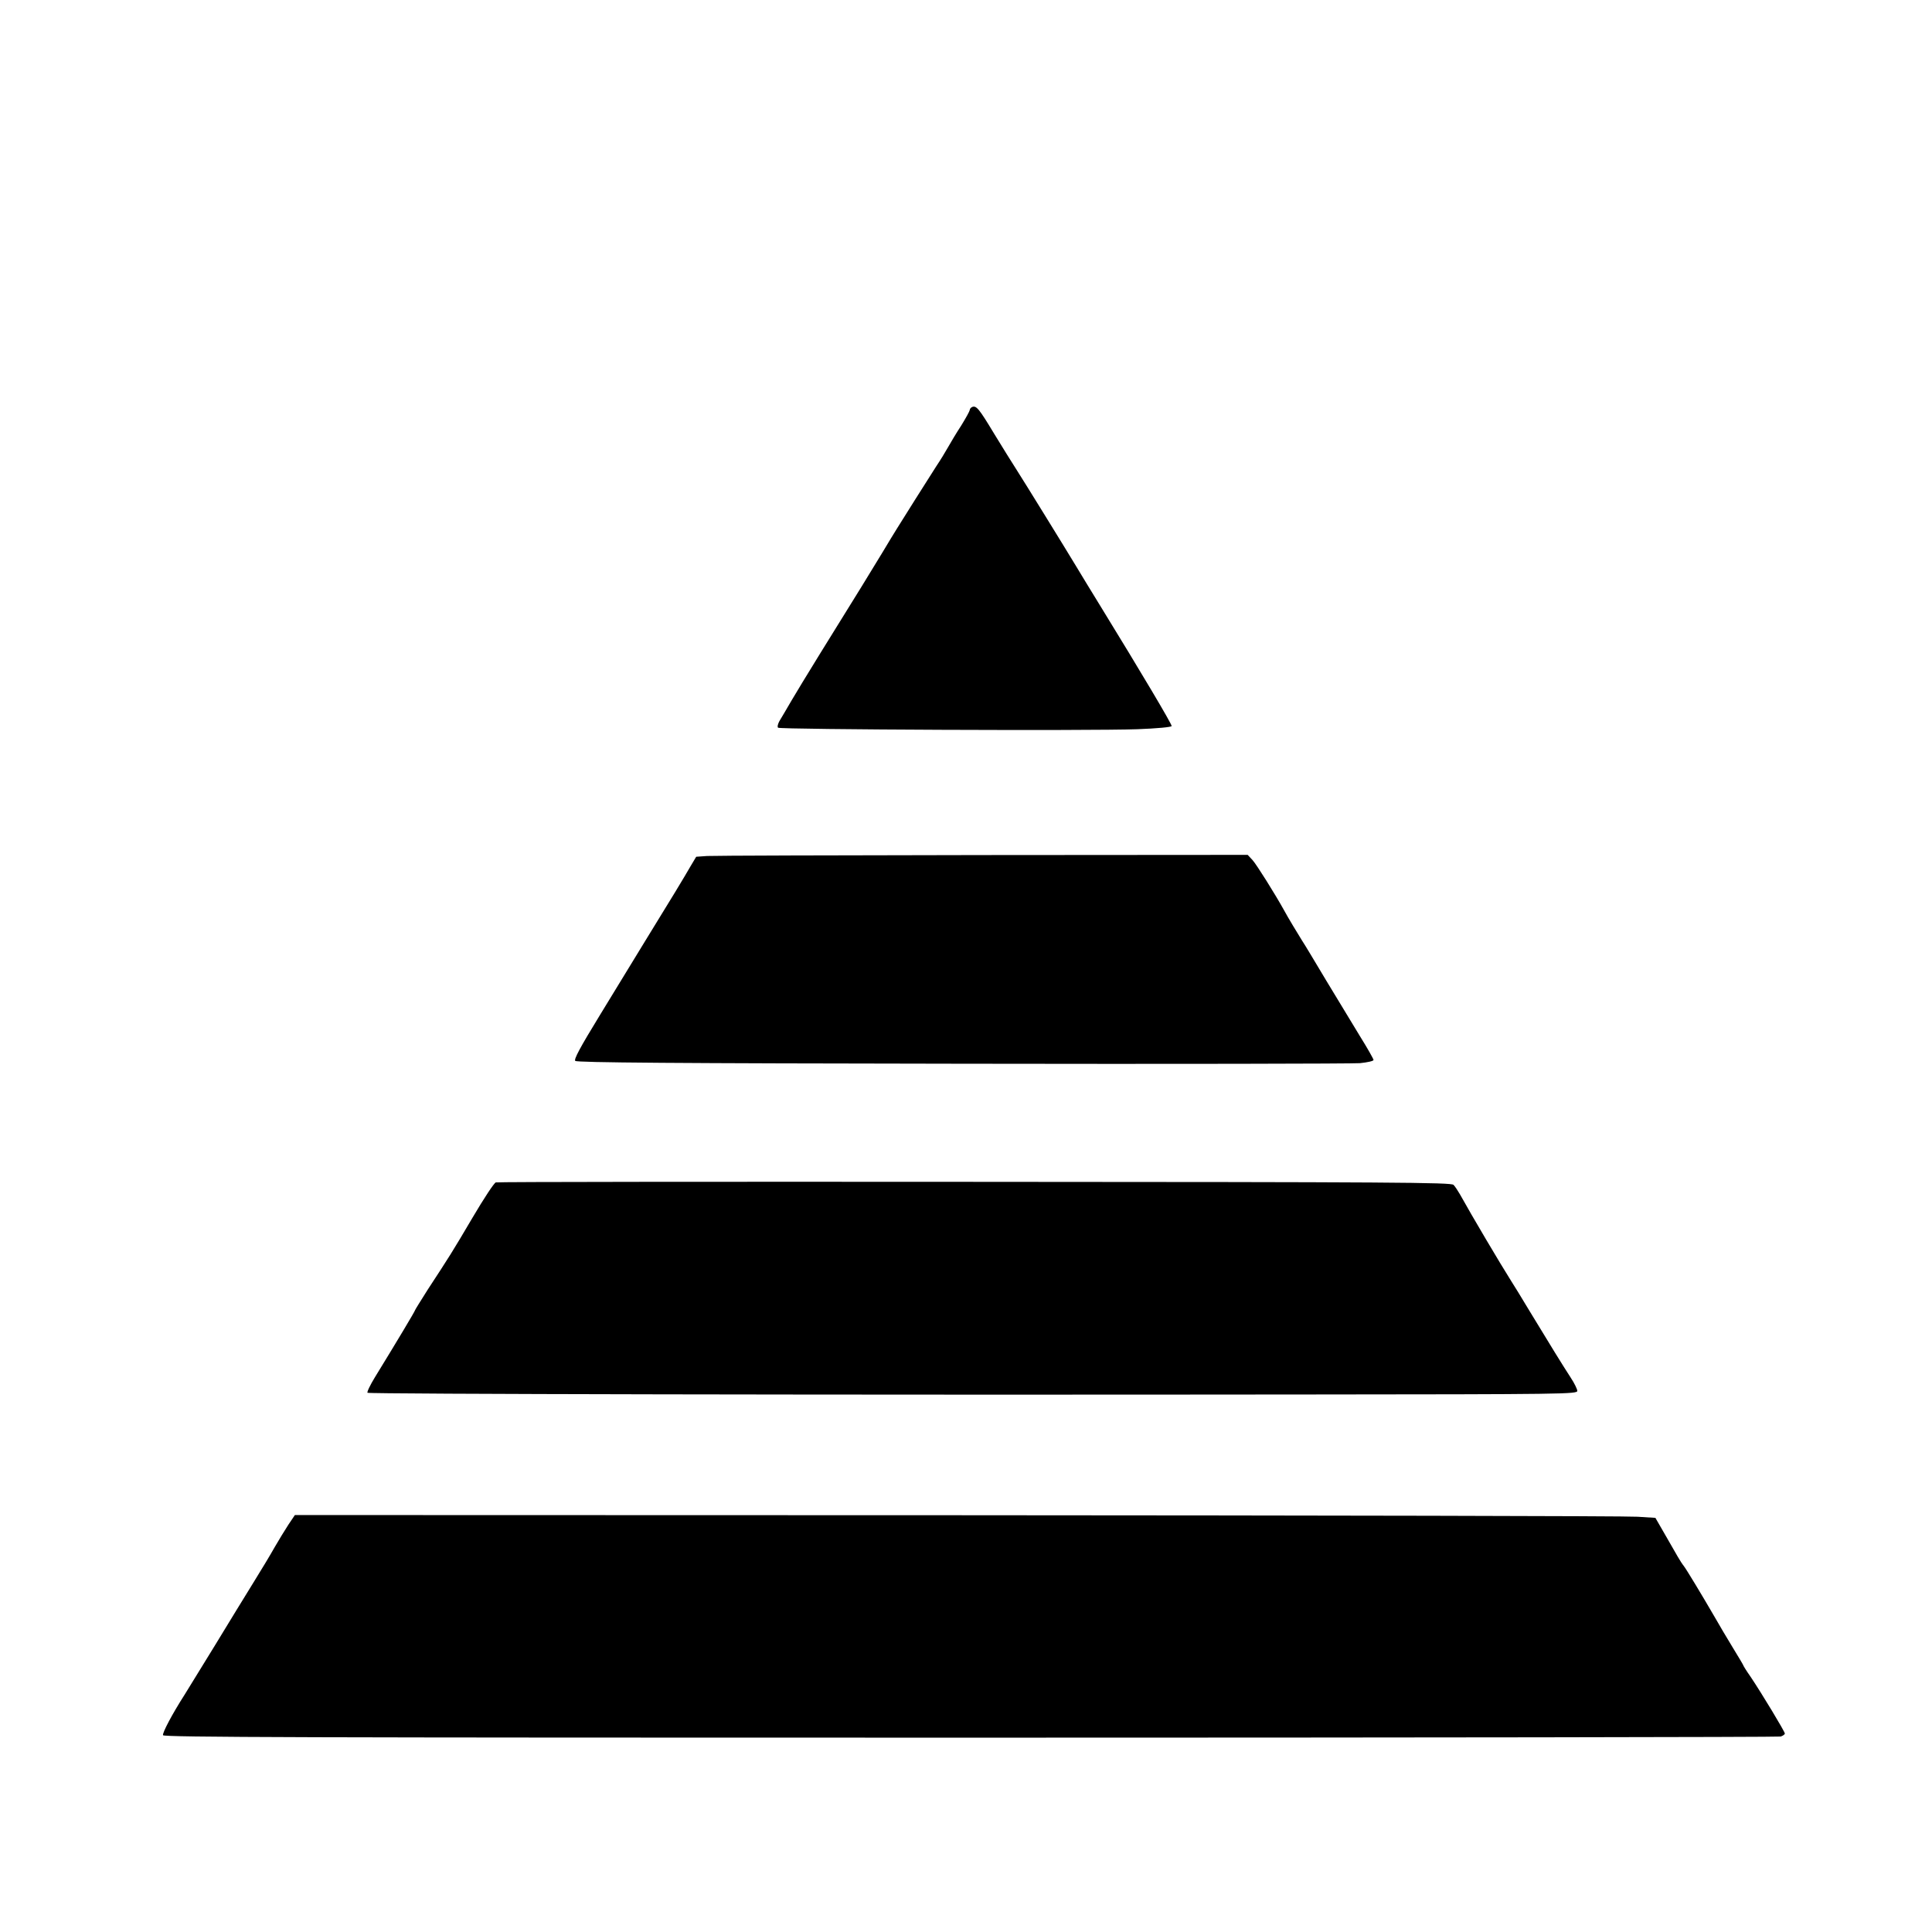 <?xml version="1.0" standalone="no"?>
<!DOCTYPE svg PUBLIC "-//W3C//DTD SVG 20010904//EN"
 "http://www.w3.org/TR/2001/REC-SVG-20010904/DTD/svg10.dtd">
<svg version="1.0" xmlns="http://www.w3.org/2000/svg"
 width="1024pt" height="1024pt" viewBox="0 0 1024 1024"
 preserveAspectRatio="xMidYMid meet">

<g transform="translate(0,1024) scale(0.1,-0.1)"
fill="#000000" stroke="none">
<path d="M5153 8083 c-7 -3 -13 -10 -13 -16 -1 -7 -21 -43 -45 -82 -25 -38
-56 -90 -70 -115 -14 -25 -42 -71 -63 -102 -20 -32 -70 -111 -111 -175 -41
-65 -84 -134 -96 -153 -12 -19 -48 -78 -79 -130 -32 -52 -81 -133 -110 -180
-139 -223 -324 -523 -369 -600 -27 -47 -57 -97 -66 -112 -8 -15 -12 -30 -7
-35 10 -10 1655 -17 1904 -8 104 4 182 11 182 17 0 12 -159 280 -379 638 -46
74 -103 169 -128 210 -56 93 -275 448 -318 515 -18 28 -70 111 -115 185 -82
136 -95 151 -117 143z"/>
<path d="M3747 5703 l-57 -4 -31 -52 c-34 -59 -101 -170 -241 -397 -52 -85
-159 -260 -237 -388 -109 -178 -140 -237 -132 -245 9 -9 520 -13 2049 -15
1120 -2 2070 0 2110 3 39 4 72 11 72 17 0 5 -32 62 -72 126 -39 65 -120 198
-180 297 -59 99 -116 194 -127 210 -20 32 -77 126 -95 160 -47 85 -146 243
-167 266 l-26 28 -1404 -1 c-772 -1 -1430 -3 -1462 -5z"/>
<path d="M2628 3973 c-9 -2 -64 -86 -123 -186 -109 -185 -120 -202 -239 -384
-36 -57 -66 -105 -66 -107 0 -5 -97 -167 -213 -356 -25 -41 -43 -78 -39 -82 7
-7 2485 -12 4990 -9 1354 1 1422 2 1422 19 0 9 -16 42 -36 72 -39 60 -106 168
-218 353 -39 65 -83 137 -98 160 -57 90 -208 345 -270 457 -11 19 -26 42 -34
50 -13 13 -309 15 -2537 16 -1387 1 -2529 0 -2539 -3z"/>
<path d="M1528 2158 c-19 -29 -51 -82 -72 -118 -20 -36 -70 -119 -111 -185
-41 -66 -134 -218 -207 -338 -73 -119 -145 -236 -160 -260 -66 -103 -118 -202
-114 -214 4 -11 744 -13 4278 -13 2350 0 4283 3 4296 6 12 4 22 11 22 16 0 10
-122 212 -181 300 -22 31 -39 59 -39 61 0 2 -25 44 -55 93 -30 49 -75 125
-100 169 -58 100 -148 250 -162 267 -6 7 -20 29 -31 48 -11 19 -42 73 -69 120
l-49 85 -95 6 c-52 4 -1674 7 -3605 8 l-3511 1 -35 -52z"/>
</g>
</svg>
